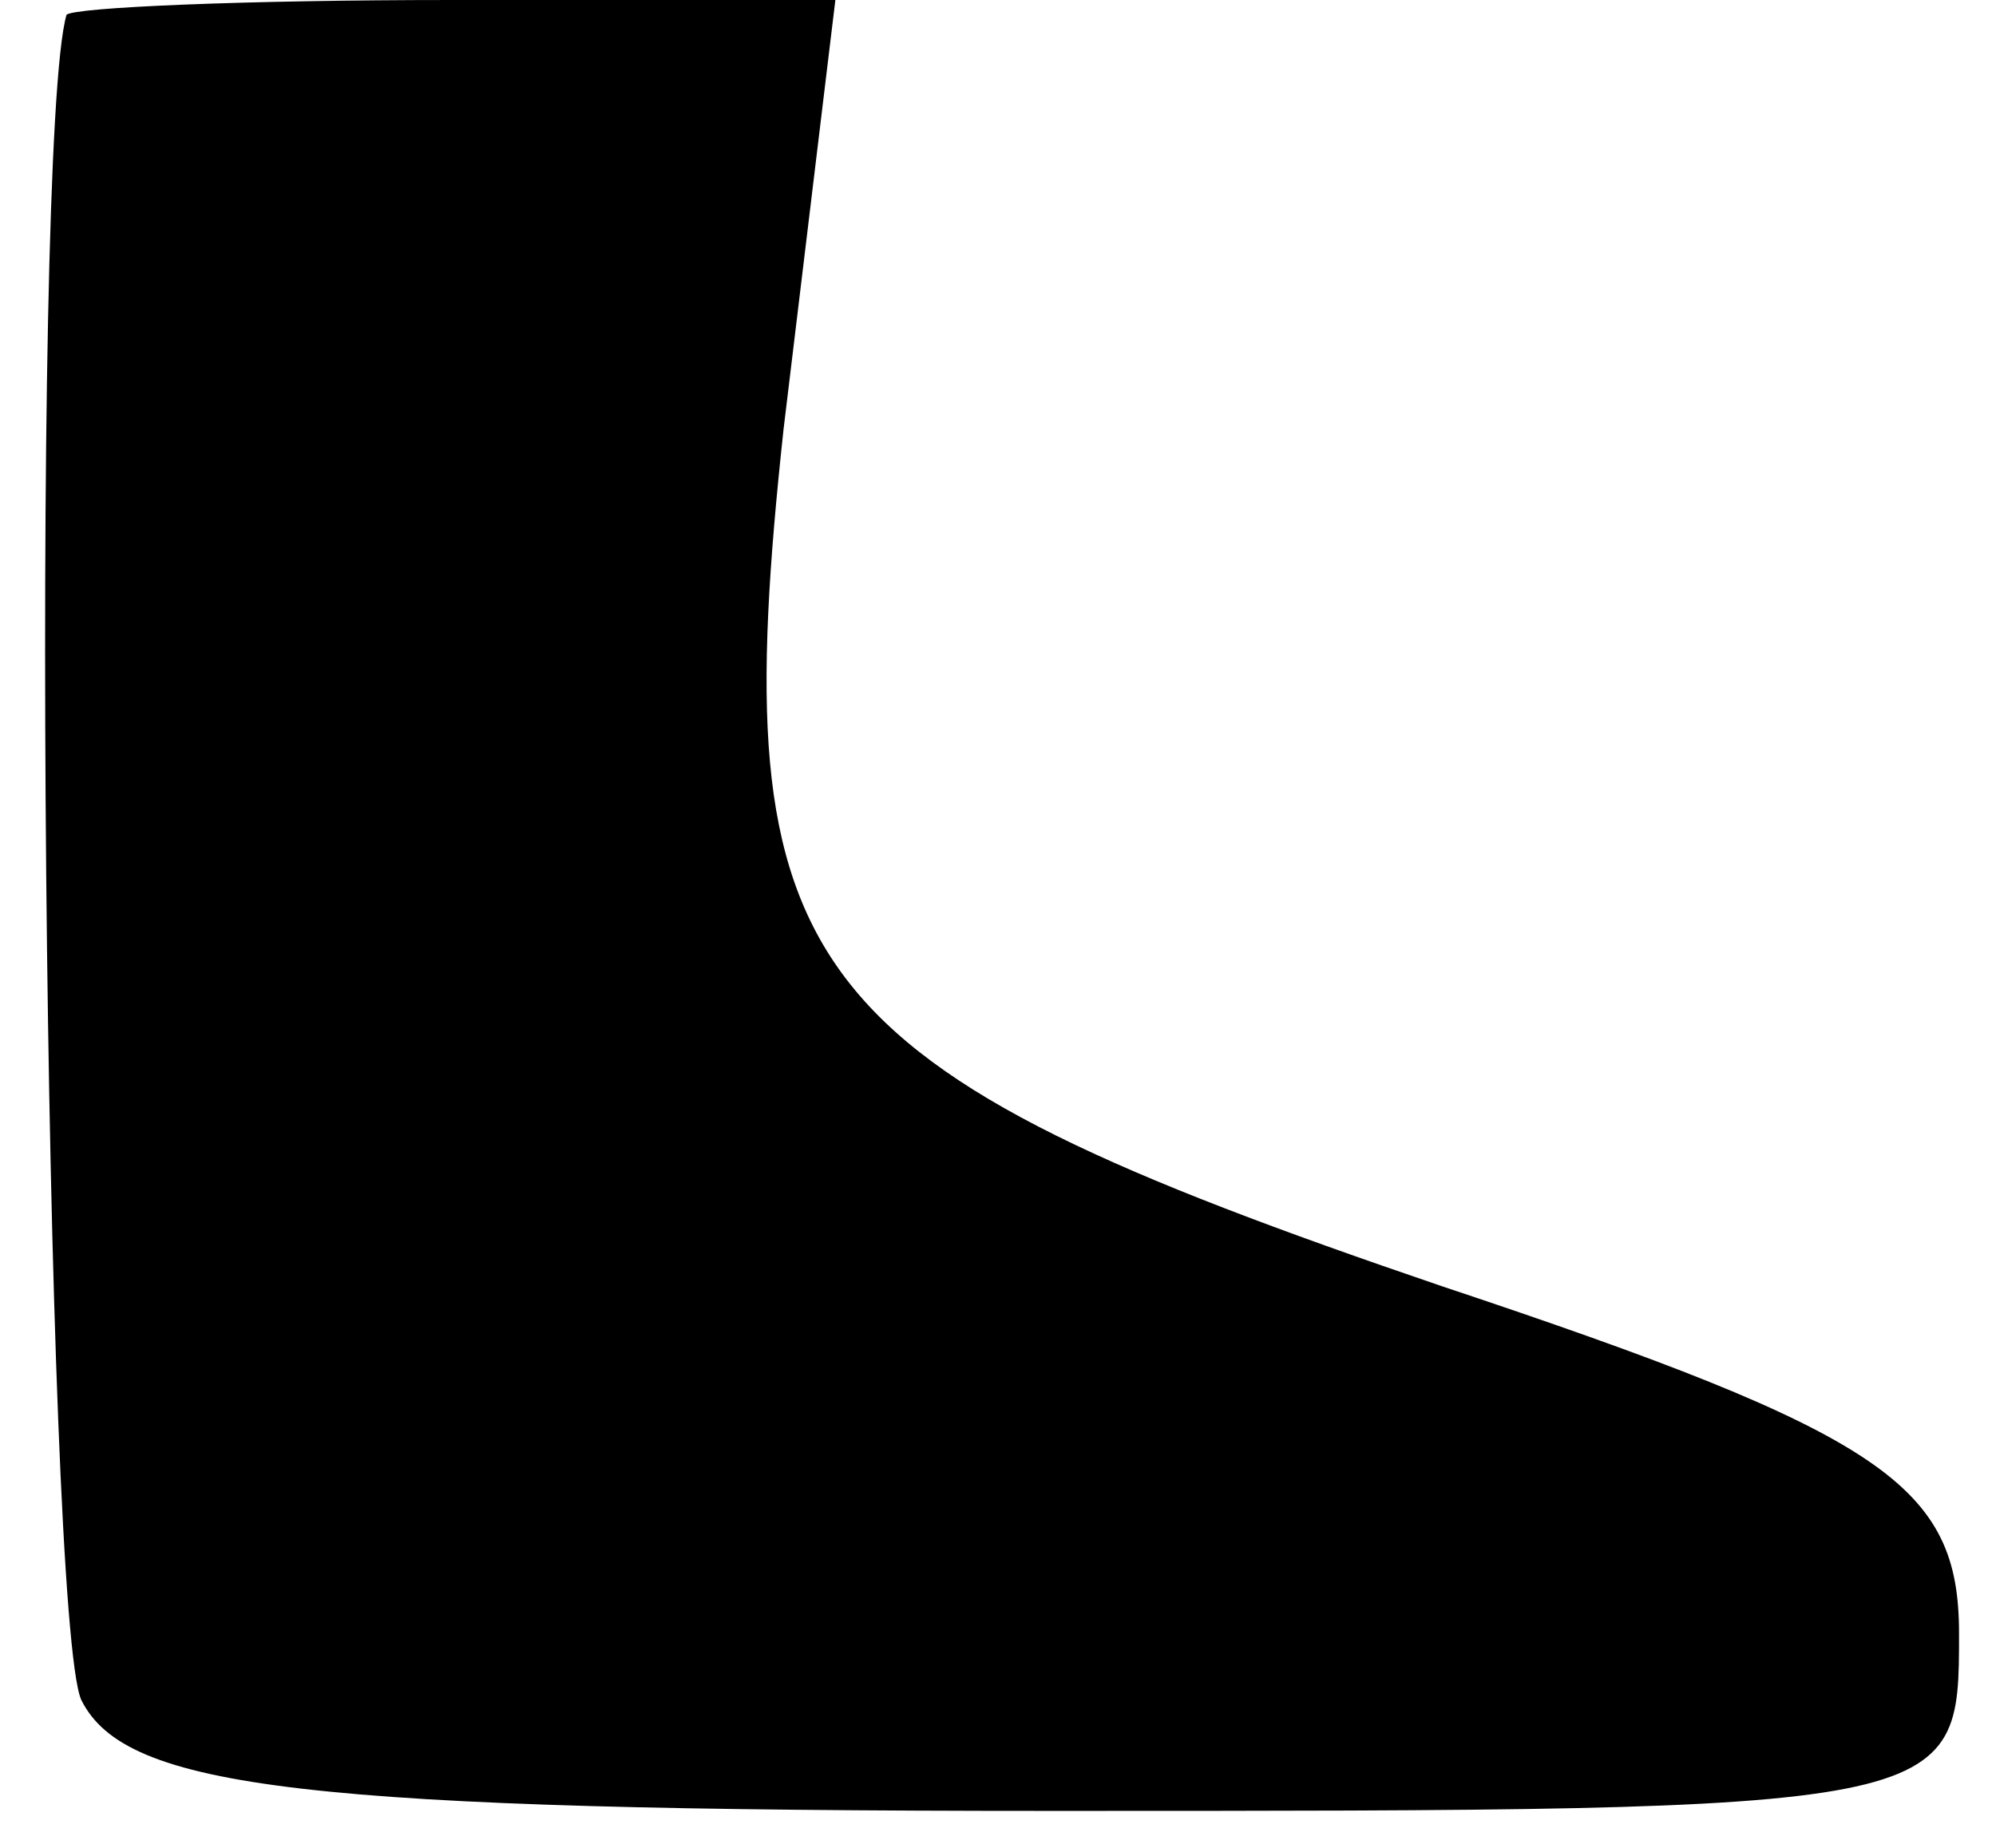 <?xml version="1.0" standalone="no"?>
<!DOCTYPE svg PUBLIC "-//W3C//DTD SVG 20010904//EN"
 "http://www.w3.org/TR/2001/REC-SVG-20010904/DTD/svg10.dtd">
<svg version="1.0" xmlns="http://www.w3.org/2000/svg"
 width="27pt" height="25pt" viewBox="0 0 27 25"
 preserveAspectRatio="xMidYMid meet">
<g transform="translate(0,25) scale(0.1,-0.1)"
fill="#000000" stroke="none">
<path fill="#000000" stroke="none" d="M9 248 c-5 -17 -3 -217 2 -228 6 -12
30 -15 131 -15 123 0 123 0 123 24 0 20 -10 27 -70 47 -88 30 -97 42 -89 116
l7 58 -52 0 c-28 0 -51 -1 -52 -2z"/>
</g>
</svg>
